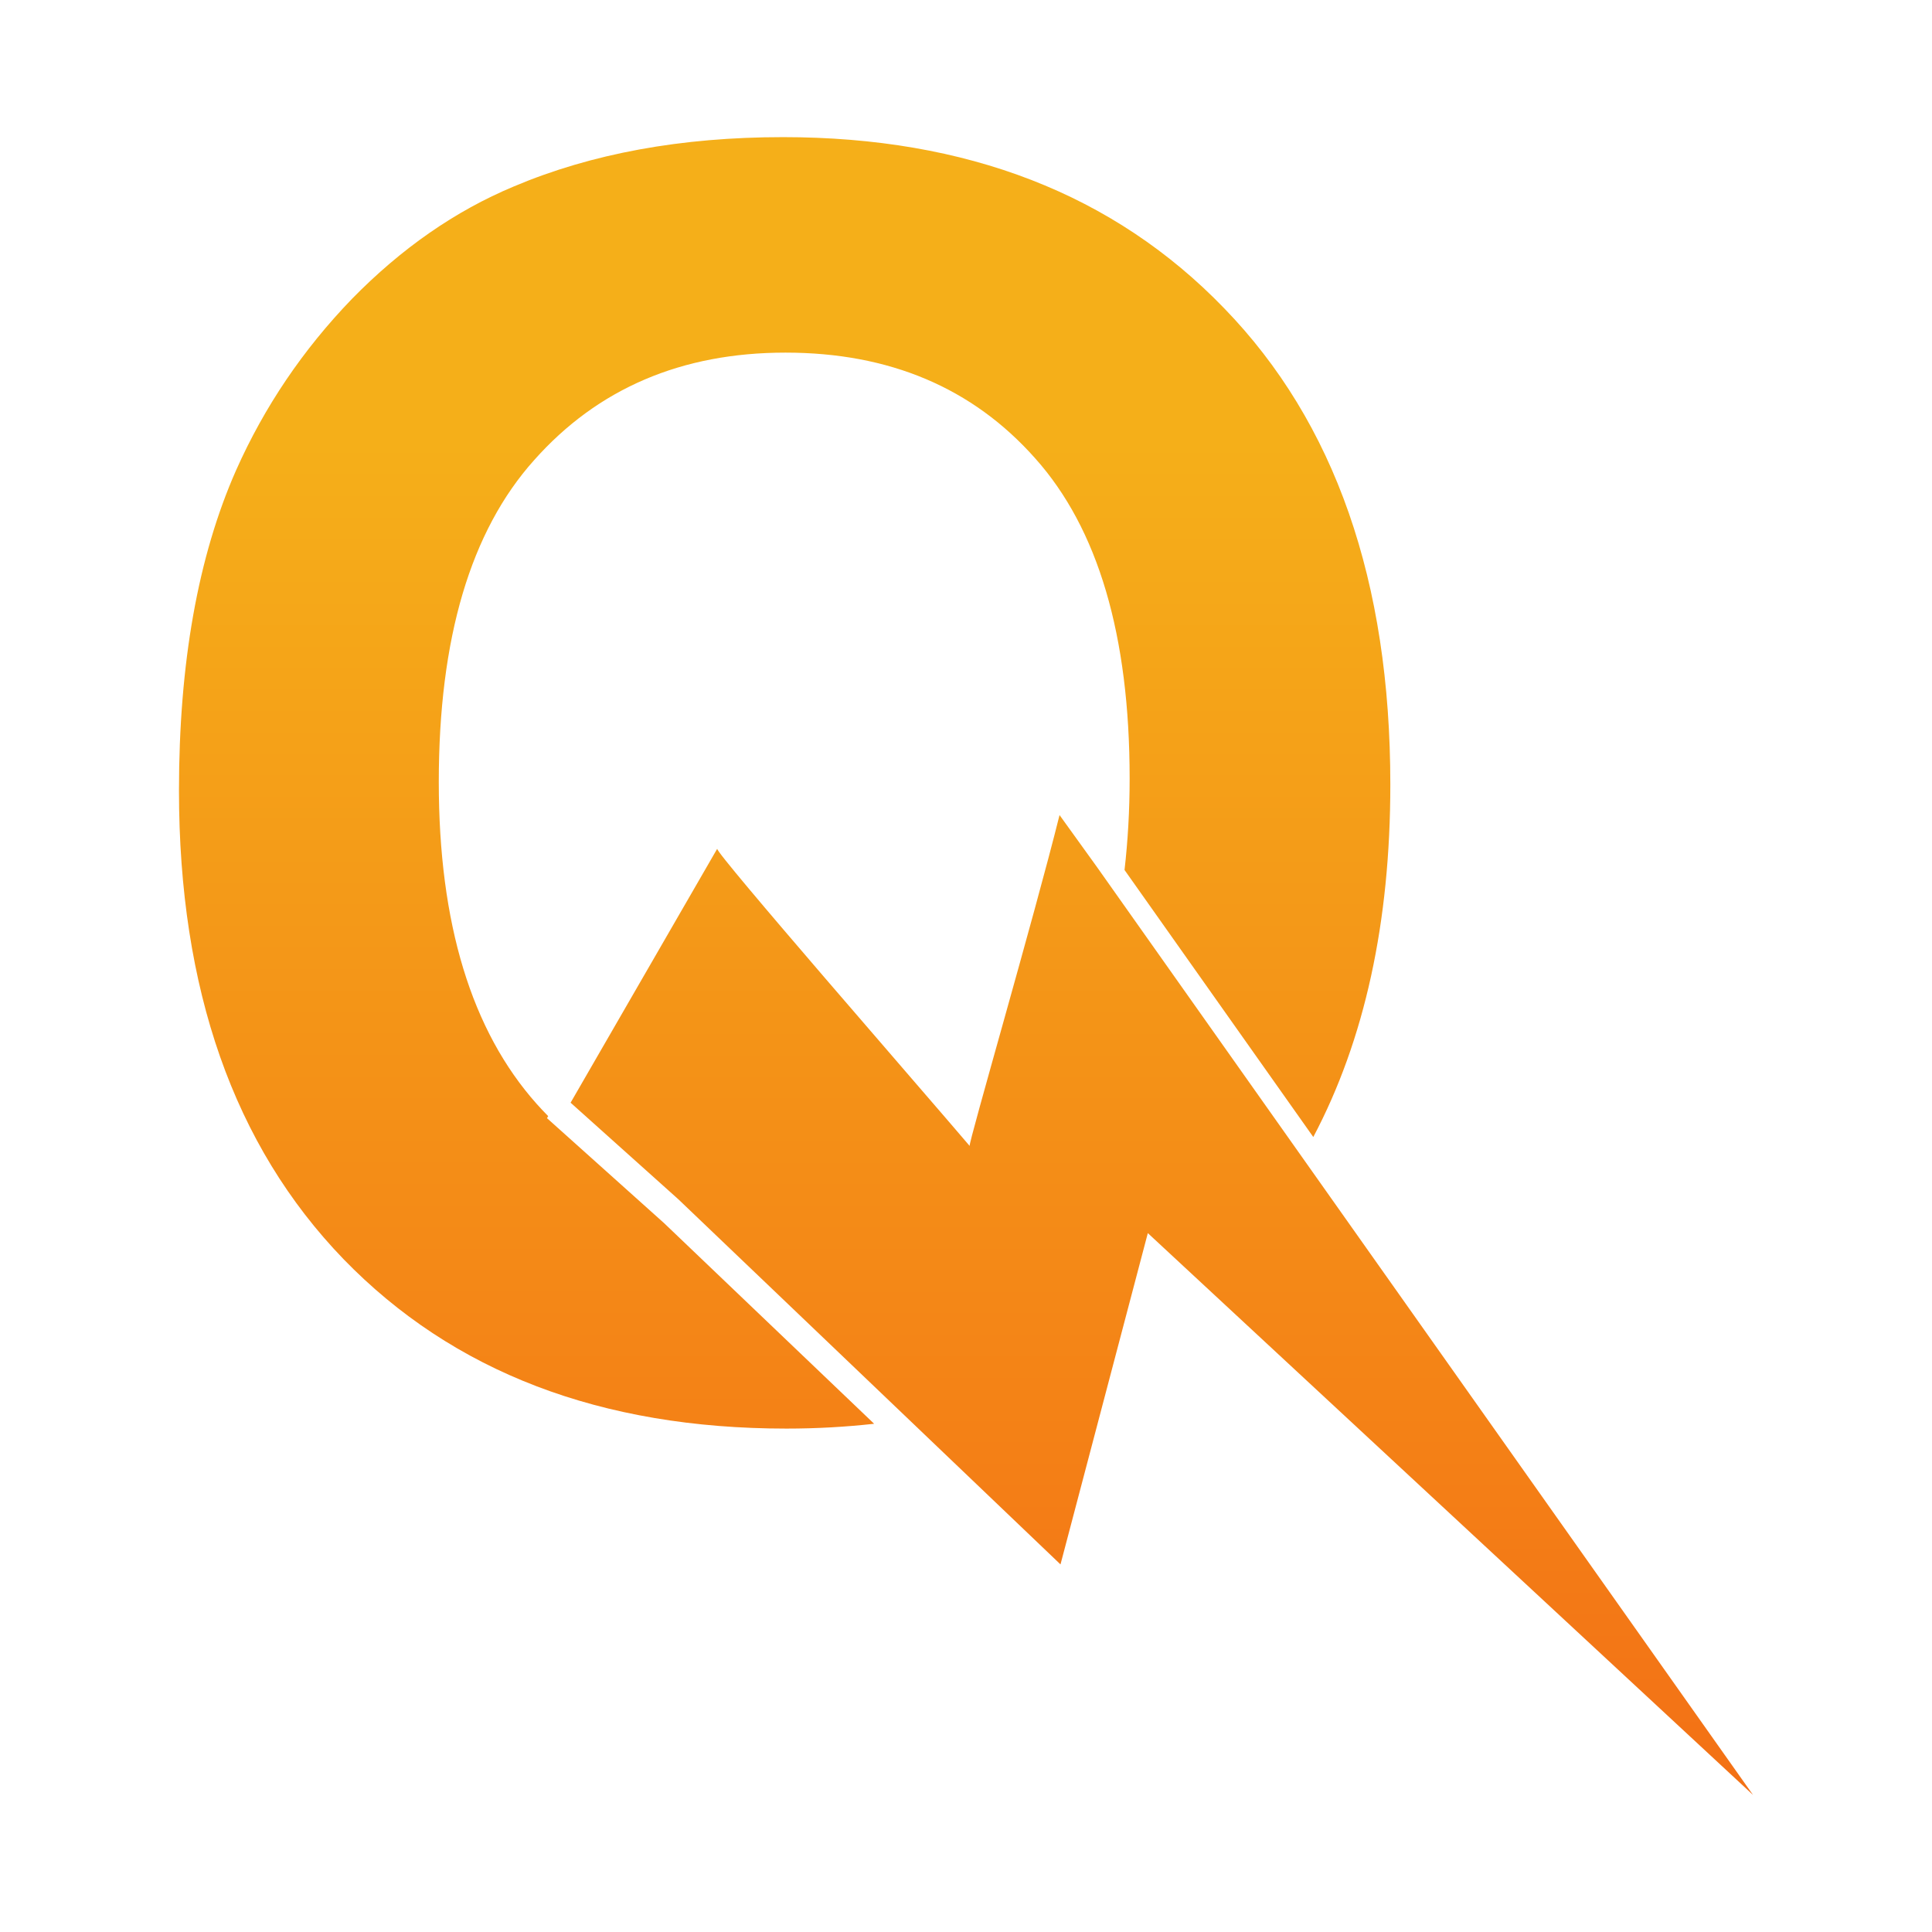 <?xml version="1.0" encoding="UTF-8" standalone="no"?>
<!-- Created with Inkscape (http://www.inkscape.org/) -->

<svg
   width="100"
   height="100"
   viewBox="0 0 26.458 26.458"
   version="1.1"
   id="svg1"
   xml:space="preserve"
   xmlns:xlink="http://www.w3.org/1999/xlink"
   xmlns="http://www.w3.org/2000/svg"
   xmlns:svg="http://www.w3.org/2000/svg"><defs
     id="defs1"><linearGradient
       id="linearGradient13"><stop
         style="stop-color:#f5af19;stop-opacity:1;"
         offset="0"
         id="stop13" /><stop
         style="stop-color:#f12711;stop-opacity:1;"
         offset="1"
         id="stop14" /></linearGradient><linearGradient
       xlink:href="#linearGradient13"
       id="linearGradient14"
       x1="10.312"
       y1="5.642"
       x2="10.312"
       y2="45.71"
       gradientUnits="userSpaceOnUse" /><linearGradient
       xlink:href="#linearGradient13"
       id="linearGradient15"
       gradientUnits="userSpaceOnUse"
       x1="10.312"
       y1="5.642"
       x2="10.312"
       y2="45.71" /><linearGradient
       xlink:href="#linearGradient13"
       id="linearGradient16"
       gradientUnits="userSpaceOnUse"
       x1="10.312"
       y1="5.642"
       x2="10.312"
       y2="45.71" /></defs><g
     id="layer1"
     transform="translate(-0.325)"><g
       id="g16"
       transform="translate(1.042)"><g
         id="g7"
         style="fill:url(#linearGradient14);fill-opacity:1"
         transform="translate(1.126,0.411)"><path
           id="text1"
           style="font-weight:bold;font-size:23.892px;line-height:0;font-family:Arial;-inkscape-font-specification:'Arial Bold';fill:url(#linearGradient15);fill-opacity:1;stroke:#000000;stroke-width:0;stroke-linecap:round;stroke-linejoin:round;stroke-dasharray:none;stroke-opacity:1"
           d="m 8.879,1.467 c -1.392,0 -2.621,0.225 -3.687,0.676 C 4.391,2.478 3.653,2.991 2.976,3.683 2.307,4.376 1.778,5.158 1.39,6.029 0.868,7.211 0.608,8.673 0.608,10.415 c 0,2.722 0.751,4.861 2.252,6.416 1.501,1.548 3.524,2.322 6.067,2.322 0.415,0 0.814,-0.023 1.201,-0.066 L 7.252,16.34 5.648,14.902 5.664,14.874 C 5.611,14.82 5.559,14.765 5.508,14.708 4.613,13.704 4.166,12.235 4.166,10.298 4.166,8.33 4.601,6.861 5.473,5.889 6.344,4.909 7.491,4.418 8.914,4.418 c 1.423,0 2.562,0.482 3.418,1.446 0.863,0.964 1.295,2.427 1.295,4.387 0,0.443 -0.025,0.858 -0.07,1.252 0.039,0.056 1.56,2.207 2.585,3.657 0.703,-1.329 1.055,-2.937 1.055,-4.827 0,-2.784 -0.758,-4.958 -2.275,-6.522 C 13.413,2.248 11.399,1.467 8.879,1.467 Z" /><path
           d="m 22.164,24.17 c 0,0 -8.981,-12.703 -8.982,-12.704 l -0.515,-0.715 c -0.352,1.414 -1.253,4.507 -1.231,4.531 -0.63,-0.741 -3.487,-4.017 -3.457,-4.07 -0.669,1.159 -1.339,2.319 -2.008,3.478 l 1.476,1.323 5.233,5 1.196,-4.537 z"
           id="path1"
           style="fill:url(#linearGradient16);fill-opacity:1;stroke:#000000;stroke-width:0;stroke-dasharray:none;stroke-opacity:1" /></g></g></g></svg>

